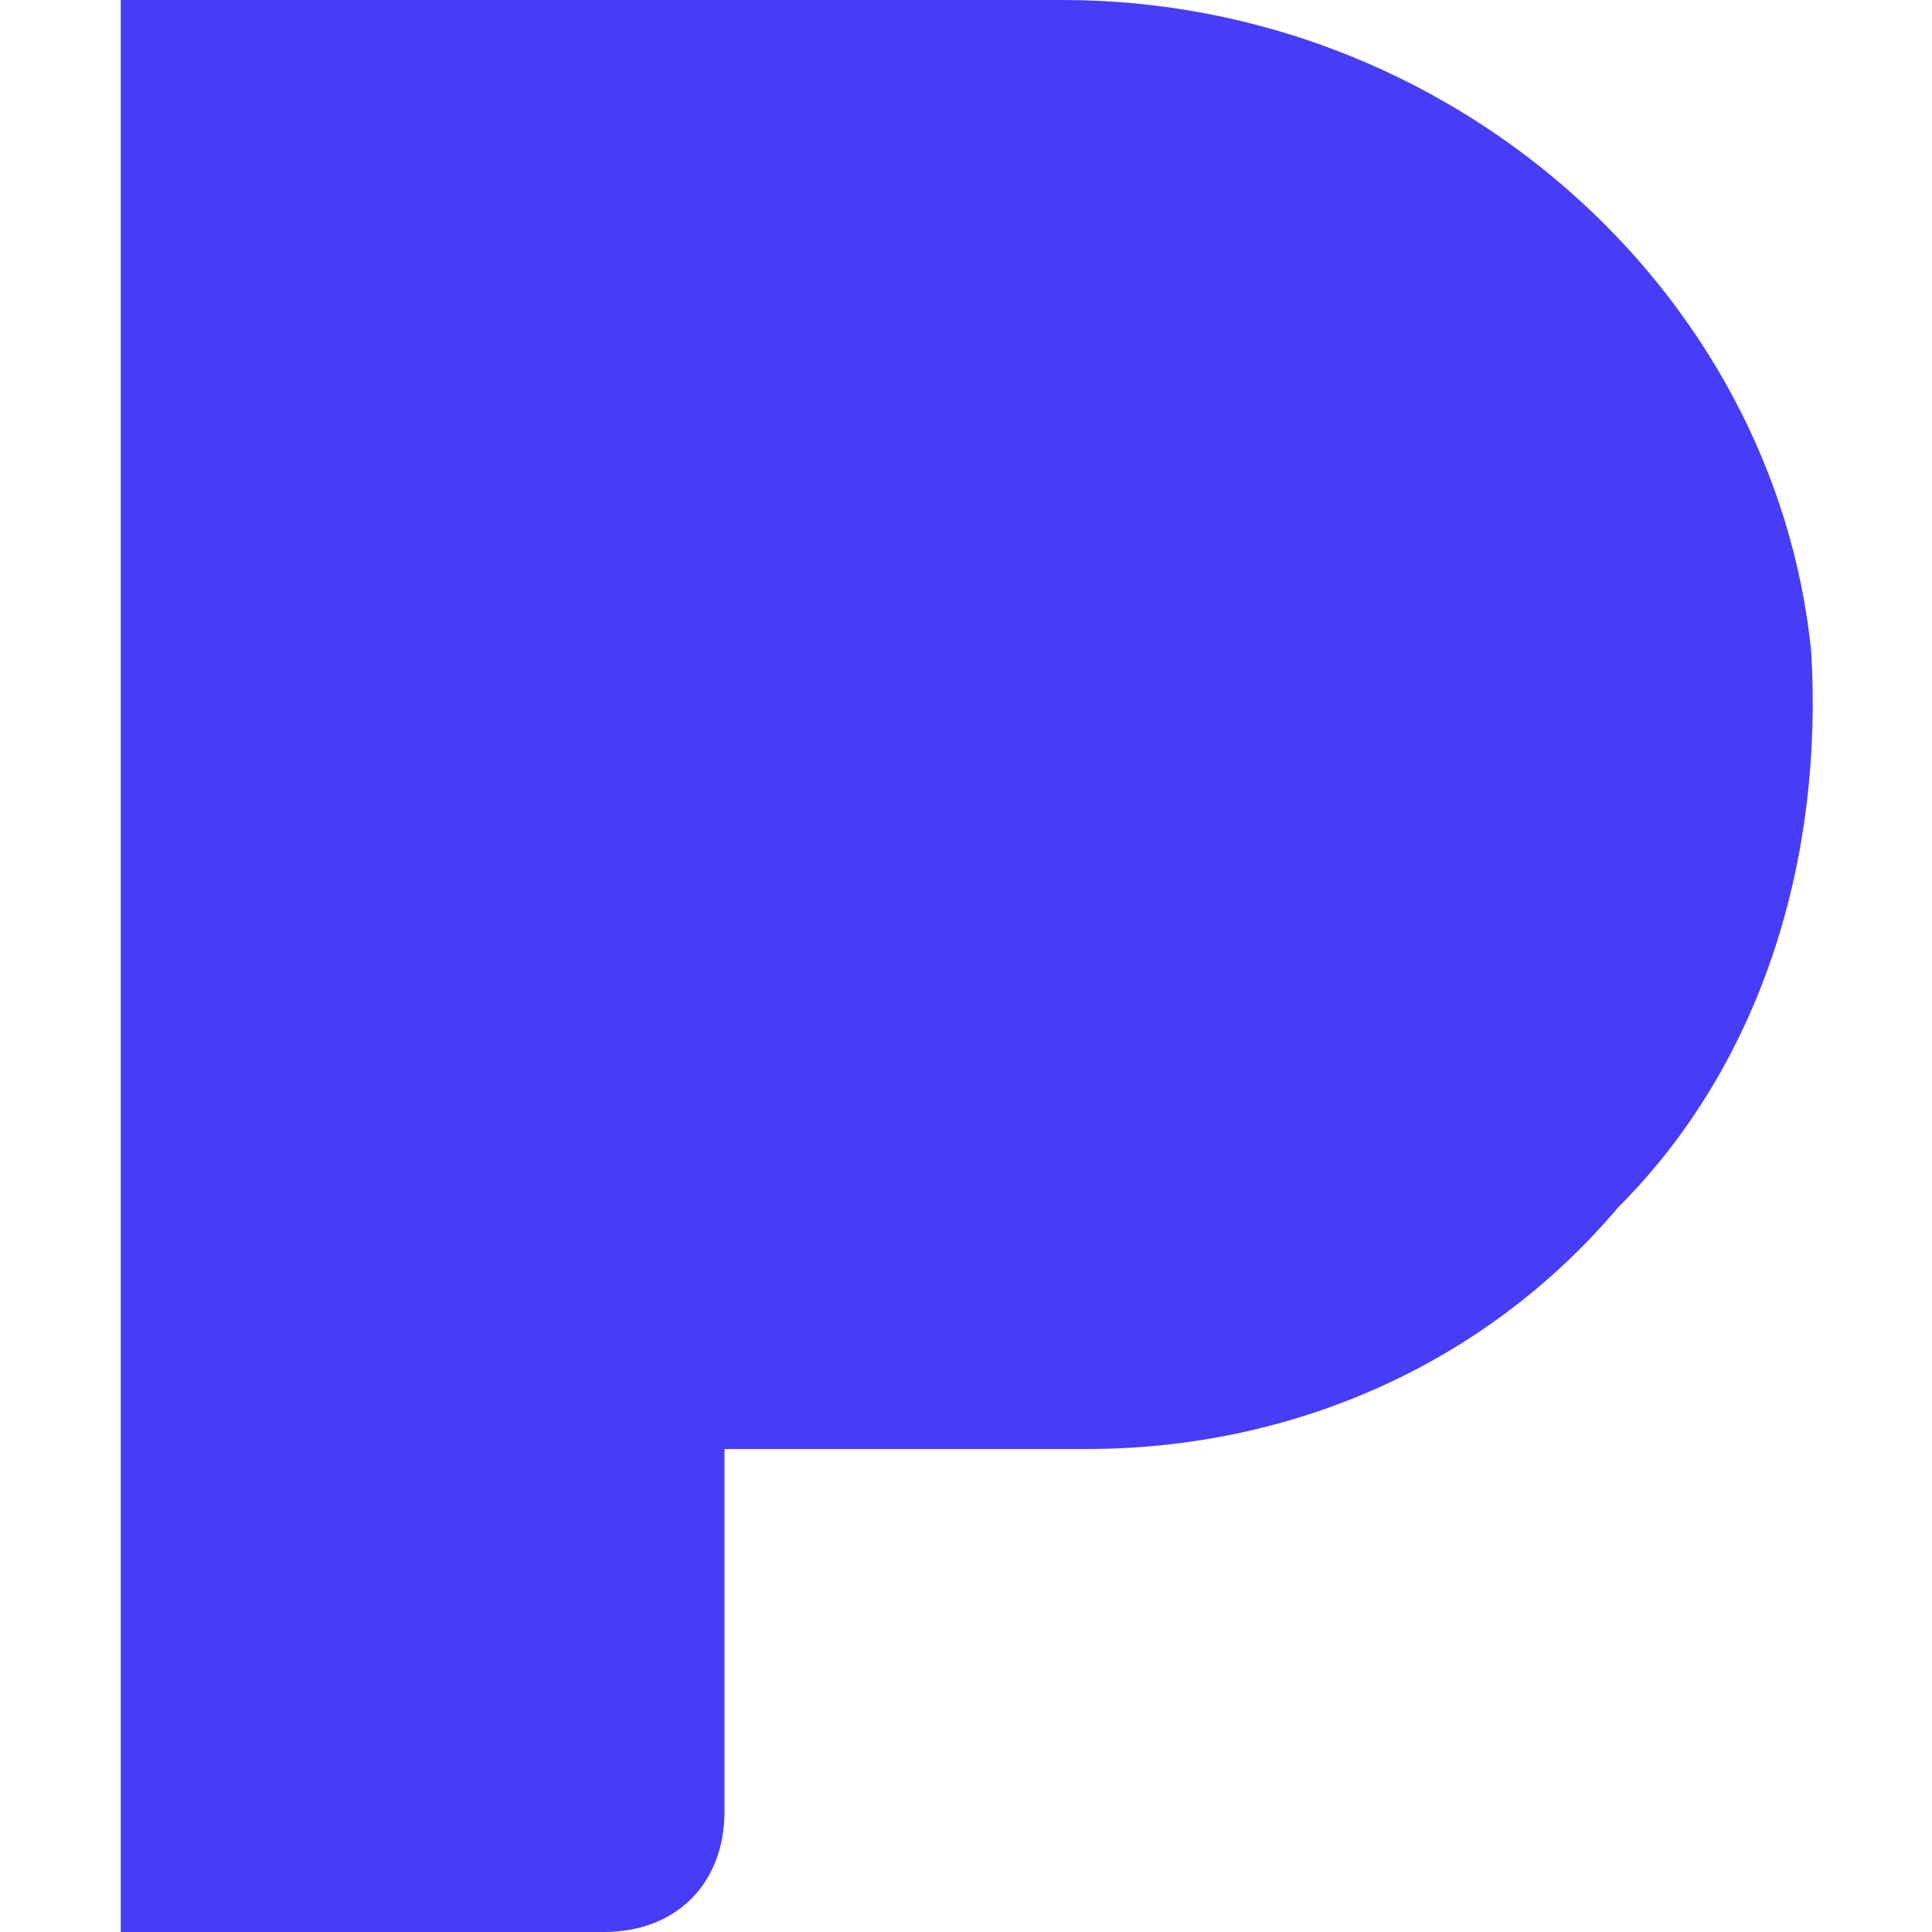<?xml version="1.0" encoding="utf-8"?>
<!-- Generator: Adobe Illustrator 22.1.0, SVG Export Plug-In . SVG Version: 6.00 Build 0)  -->
<svg version="1.1" id="Layer_1" xmlns="http://www.w3.org/2000/svg" xmlns:xlink="http://www.w3.org/1999/xlink" x="0px" y="0px"
	 viewBox="0 0 16 16" style="enable-background:new 0 0 16 16;" xml:space="preserve">
<style type="text/css">
	.st0{fill:#483DF6;}
</style>
<path class="st0" d="M15,5.4C14.7,2.4,12,0,8.8,0H1v16h4c0.6,0,1-0.4,1-1v-3h3c1.7,0,3.3-0.7,4.4-2C14.6,8.8,15.1,7.1,15,5.4z"/>
</svg>
